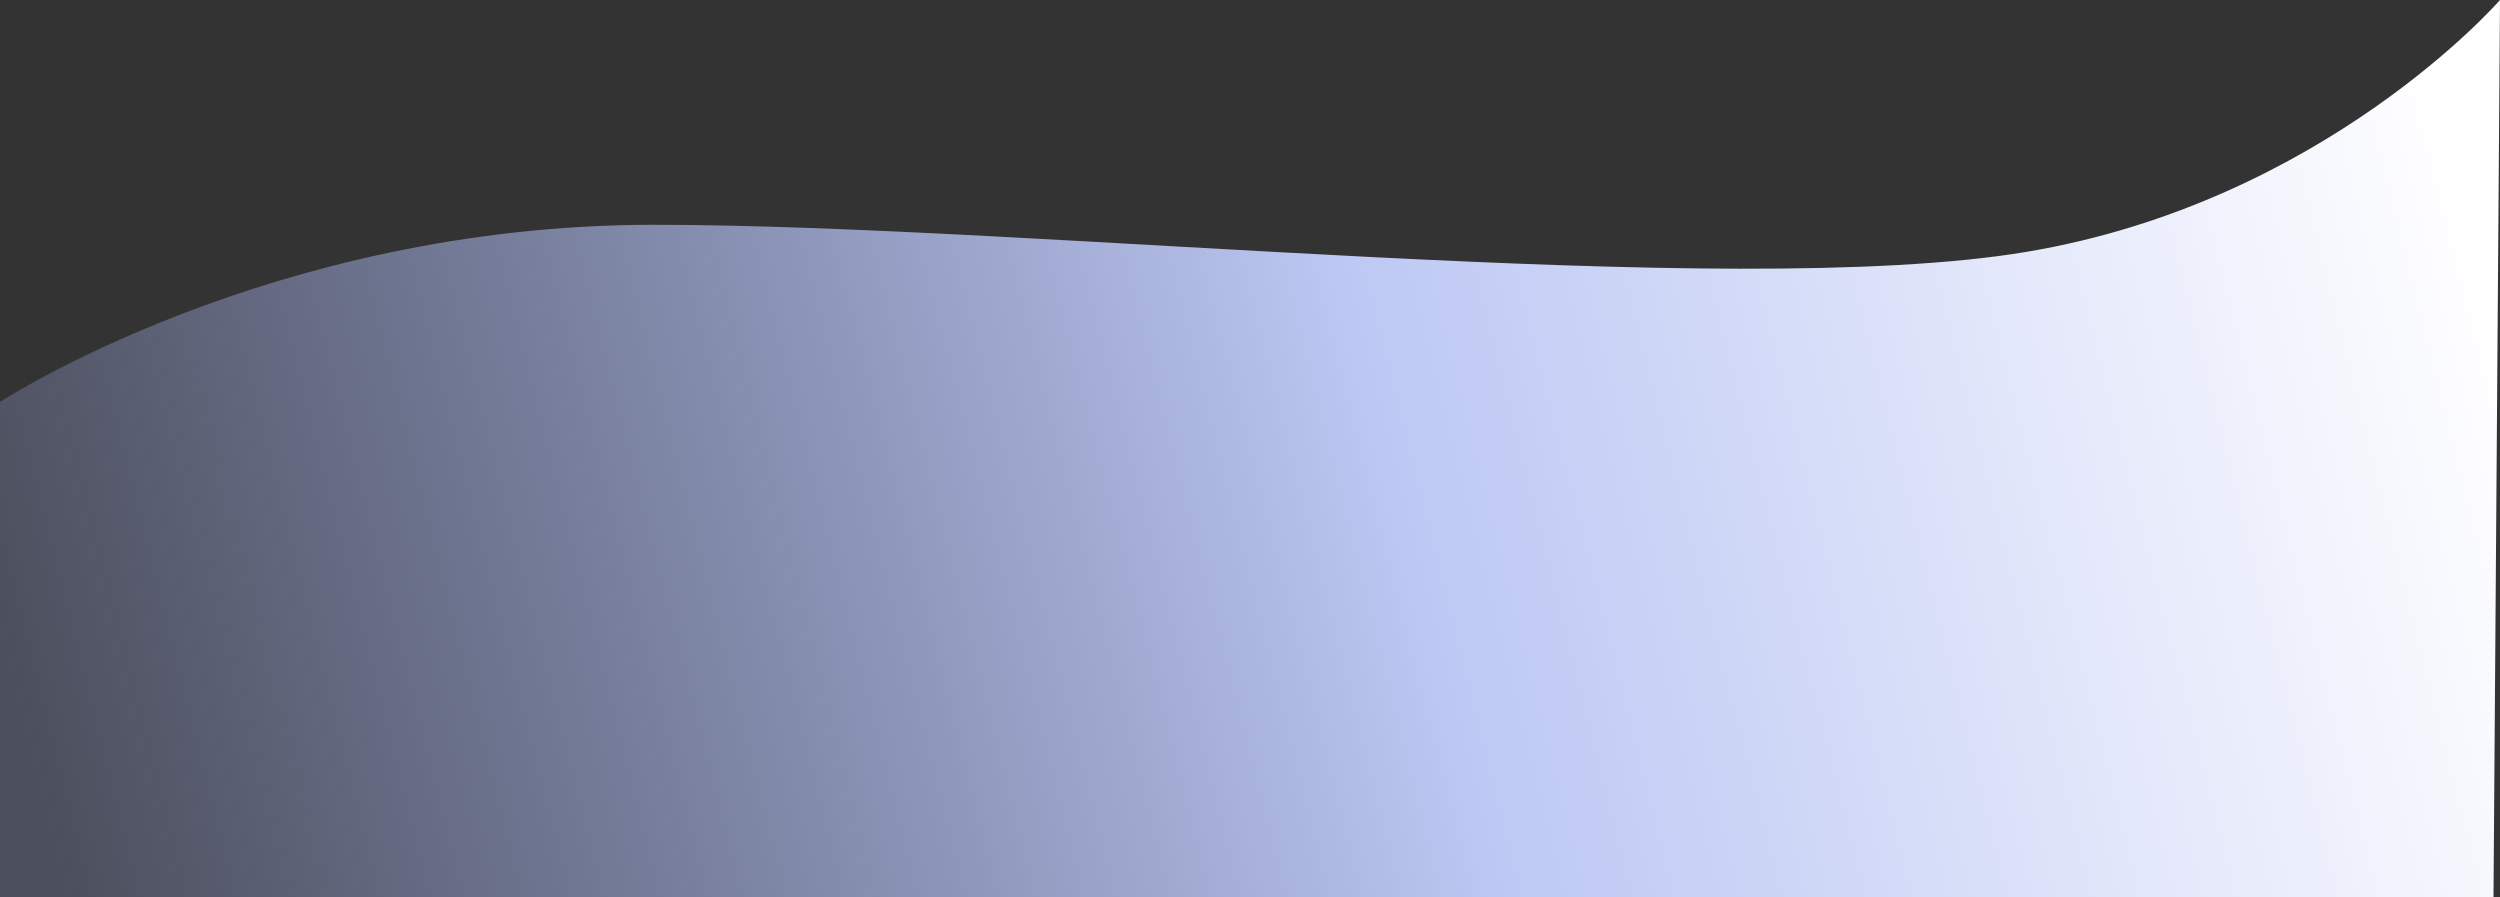 <svg xmlns="http://www.w3.org/2000/svg" viewBox="0 0 1920 689">
  <rect x="0" y="0" width="1920" height="689" fill="#333333" stroke="none"/>
  <defs>
    <linearGradient id="linearGradient-2" x1="38.4" x2="1900.8" y1="647.66" y2="179.14" gradientUnits="userSpaceOnUse">
      <stop offset="0" stop-color="rgb(164,179,240)" stop-opacity=".22"/>
      <stop offset=".56" stop-color="rgb(189,200,244)"/>
      <stop offset="1" stop-color="rgb(255,255,255)"/>
    </linearGradient>
  </defs>
  <path fill="url(#linearGradient-2)" fill-rule="evenodd" d="M0 308.702S208 172.637 502 172.637s825.5 59.199 1054.5 20.766S1920 0 1920 0l-5 689H0V308.702z"/>
</svg>
